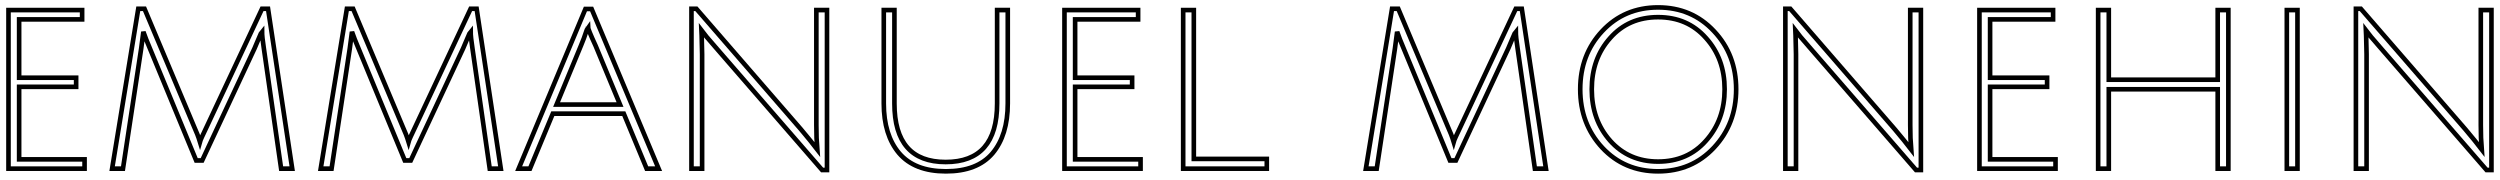  <svg
      id="name"
      width="1082"
      height="78"
      viewBox="0 0 1082 78"
      fill="none"
      xmlns="http://www.w3.org/2000/svg"
    >
      <path
        d="M3.672 73V4.36H35.544V8.392H8.28V33.64H32.952V37.576H8.28V68.968H36.6V73H3.672Z"
        stroke="black"
        stroke-width="2"
      />
      <path
        d="M87.495 69.448H84.903L64.839 20.872C63.687 18.184 62.759 15.816 62.055 13.768L61.095 21.064L53.223 73H48.519L59.847 3.784H62.535L83.943 54.664C85.031 57.032 85.895 59.272 86.535 61.384C86.727 60.68 87.719 58.472 89.511 54.76L113.415 3.784H116.007L126.471 73H121.671L114.183 20.872C113.671 17.608 113.415 15.144 113.415 13.48C113.351 13.544 113.191 13.864 112.935 14.44C112.743 14.952 112.359 15.848 111.783 17.128C111.271 18.344 110.727 19.624 110.151 20.968L87.495 69.448Z"
        stroke="black"
        stroke-width="2"
      />
      <path
        d="M177.776 69.448H175.184L155.12 20.872C153.968 18.184 153.04 15.816 152.336 13.768L151.376 21.064L143.504 73H138.8L150.128 3.784H152.816L174.224 54.664C175.312 57.032 176.176 59.272 176.816 61.384C177.008 60.68 178 58.472 179.792 54.76L203.696 3.784H206.288L216.752 73H211.952L204.464 20.872C203.952 17.608 203.696 15.144 203.696 13.48C203.632 13.544 203.472 13.864 203.216 14.44C203.024 14.952 202.64 15.848 202.064 17.128C201.552 18.344 201.008 19.624 200.432 20.968L177.776 69.448Z"
        stroke="black"
        stroke-width="2"
      />
      <path
        d="M239.258 49.192L229.37 73H224.473L253.37 3.88H256.057L285.049 73H279.866L269.978 49.192H239.258ZM254.426 11.56C254.362 11.624 254.234 12.008 254.042 12.712C253.146 15.464 252.281 17.8 251.449 19.72L240.889 45.256H268.345L257.785 19.816C255.545 14.952 254.426 12.2 254.426 11.56Z"
        stroke="black"
        stroke-width="2"
       />
      <path
        d="M303.682 15.304L303.874 23.464V73H299.266V3.784H301.378L346.594 55.912C349.666 59.56 352.034 62.472 353.698 64.648C353.442 61.576 353.314 58.056 353.314 54.088V4.36H357.922V73.576H355.81L309.73 20.488C306.53 16.84 304.482 14.408 303.586 13.192L303.682 15.304Z"
        stroke="black"
        stroke-width="2"
      />
      <path
        d="M429.538 66.376C425.122 71.56 418.402 74.152 409.378 74.152C400.354 74.152 393.602 71.528 389.122 66.28C384.706 61.032 382.498 53.864 382.498 44.776V4.36H387.106V44.776C387.106 61.672 394.498 70.12 409.282 70.12C424.13 70.12 431.554 61.672 431.554 44.776V4.36H436.162V44.776C436.162 53.928 433.954 61.128 429.538 66.376Z"
        stroke="black"
        stroke-width="2"
      />
      <path
        d="M460.703 73V4.36H492.575V8.392H465.311V33.64H489.983V37.576H465.311V68.968H493.631V73H460.703Z"
        stroke="black"
        stroke-width="2"
      />
      <path d="M512.078 73V4.36H516.686V68.776H548.27V73H512.078Z"
      stroke="black" stroke-width="2" />
      <path
        d="M630.12 69.448H627.528L607.464 20.872C606.312 18.184 605.384 15.816 604.68 13.768L603.72 21.064L595.848 73H591.144L602.472 3.784H605.16L626.568 54.664C627.656 57.032 628.52 59.272 629.16 61.384C629.352 60.68 630.344 58.472 632.136 54.76L656.04 3.784H658.632L669.096 73H664.296L656.808 20.872C656.296 17.608 656.04 15.144 656.04 13.48C655.976 13.544 655.816 13.864 655.56 14.44C655.368 14.952 654.984 15.848 654.408 17.128C653.896 18.344 653.352 19.624 652.776 20.968L630.12 69.448Z"
        stroke="black"
        stroke-width="2"
      />
      <path
        d="M693.425 63.88C687.089 57.032 683.921 48.616 683.921 38.632C683.921 28.648 687.089 20.264 693.425 13.48C699.825 6.632 707.889 3.208 717.617 3.208C727.345 3.208 735.409 6.632 741.809 13.48C748.209 20.264 751.409 28.648 751.409 38.632C751.409 48.616 748.209 57.032 741.809 63.88C735.409 70.728 727.345 74.152 717.617 74.152C707.889 74.152 699.825 70.728 693.425 63.88ZM696.881 16.456C691.569 22.408 688.913 29.8 688.913 38.632C688.913 47.464 691.569 54.888 696.881 60.904C702.257 66.92 709.169 69.928 717.617 69.928C726.129 69.928 733.041 66.92 738.353 60.904C743.729 54.888 746.417 47.464 746.417 38.632C746.417 29.8 743.729 22.408 738.353 16.456C733.041 10.44 726.129 7.432 717.617 7.432C709.105 7.432 702.193 10.44 696.881 16.456Z"
        stroke="black"
        stroke-width="2"
      />
      <path
        d="M777.119 15.304L777.311 23.464V73H772.703V3.784H774.815L820.031 55.912C823.103 59.56 825.471 62.472 827.135 64.648C826.879 61.576 826.751 58.056 826.751 54.088V4.36H831.359V73.576H829.247L783.167 20.488C779.967 16.84 777.919 14.408 777.023 13.192L777.119 15.304Z"
        stroke="black"
        stroke-width="2"
      />
      <path
        d="M856.703 73V4.36H888.575V8.392H861.311V33.64H885.983V37.576H861.311V68.968H889.631V73H856.703Z"
        stroke="black"
        stroke-width="2"
      />
      <path
        d="M959.822 73V38.632H912.686V73H908.078V4.36H912.686V34.504H959.822V4.36H964.43V73H959.822Z"
        stroke="black"
        stroke-width="2"
      />
      <path
        d="M989.734 73V4.36H994.343V73H989.734Z"
        stroke="black"
        stroke-width="2"
      />
      <path
        d="M1024.06 15.304L1024.25 23.464V73H1019.64V3.784H1021.75L1066.97 55.912C1070.04 59.56 1072.41 62.472 1074.07 64.648C1073.82 61.576 1073.69 58.056 1073.69 54.088V4.36H1078.3V73.576H1076.18L1030.1 20.488C1026.9 16.84 1024.86 14.408 1023.96 13.192L1024.06 15.304Z"
        stroke="black"
        stroke-width="2"
      />
    </svg>